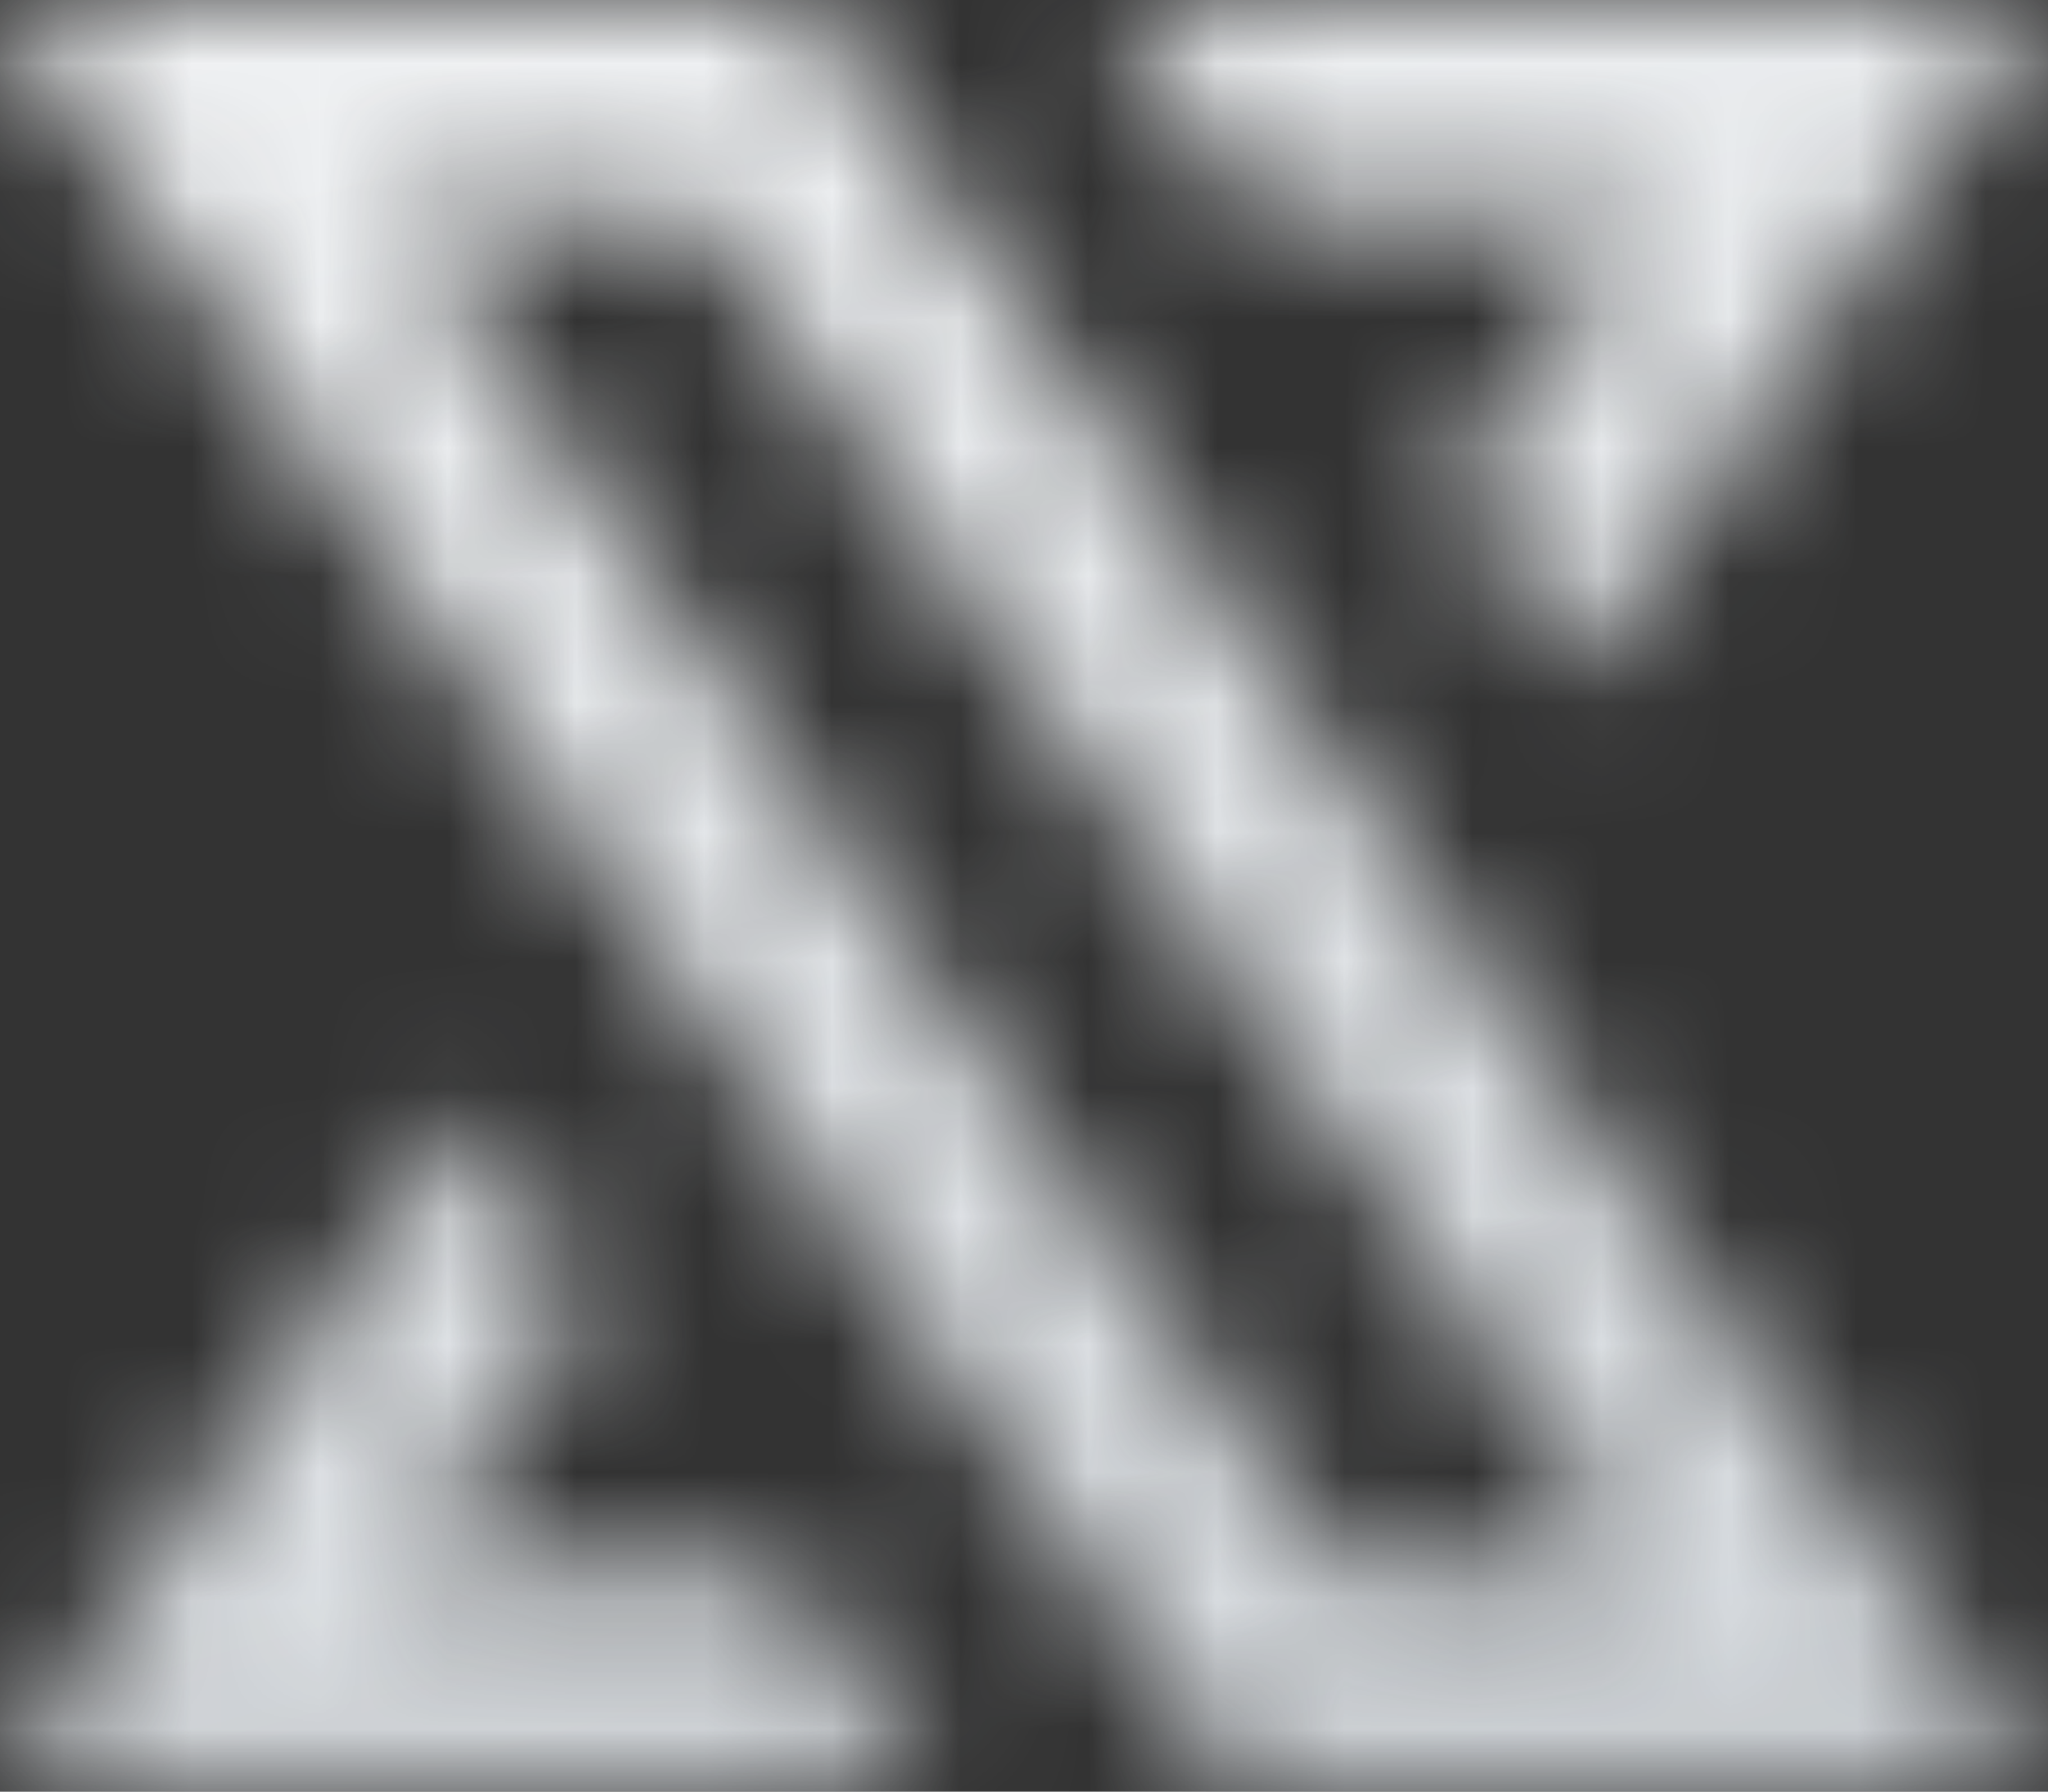 <svg xmlns="http://www.w3.org/2000/svg" width="16" height="14" viewBox="0 0 16 14" fill="none">
  <rect x="0" y="0" width="16" height="14" fill="#333333" stroke="none"/>
  <g clip-path="url(#clip0_3084_37967)">
    <mask id="mask0_3084_37967" style="mask-type:alpha" maskUnits="userSpaceOnUse" x="-1" y="0" width="17" height="14">
      <path d="M14.801 12.291L7.452 1.696L6.294 0.027H-0.014L1.144 1.696L8.492 12.291L9.65 13.96H15.958L14.801 12.291ZM10.462 12.291L3.114 1.696H5.482L12.831 12.291H10.462Z" fill="black"/>
      <path d="M7.282 13.959H-0.014L1.143 12.29L3.634 8.699L4.619 10.119L3.114 12.29H6.124L7.282 13.959Z" fill="black"/>
      <path d="M15.958 0.027L14.801 1.696L12.311 5.287L11.326 3.866L12.831 1.696H9.821L8.663 0.027H15.958Z" fill="black"/>
    </mask>
    <g mask="url(#mask0_3084_37967)">
      <rect width="40" height="34" fill="url(#paint0_linear_3084_37967)"/>
    </g>
  </g>
  <defs>
    <linearGradient id="paint0_linear_3084_37967" x1="9.72" y1="-6.673" x2="20.942" y2="35.054" gradientUnits="userSpaceOnUse">
      <stop stop-color="#F8F9FA"/>
      <stop offset="1" stop-color="#ADB5BD"/>
    </linearGradient>
    <clipPath id="clip0_3084_37967">
      <rect width="16" height="14" fill="white"/>
    </clipPath>
  </defs>
</svg>